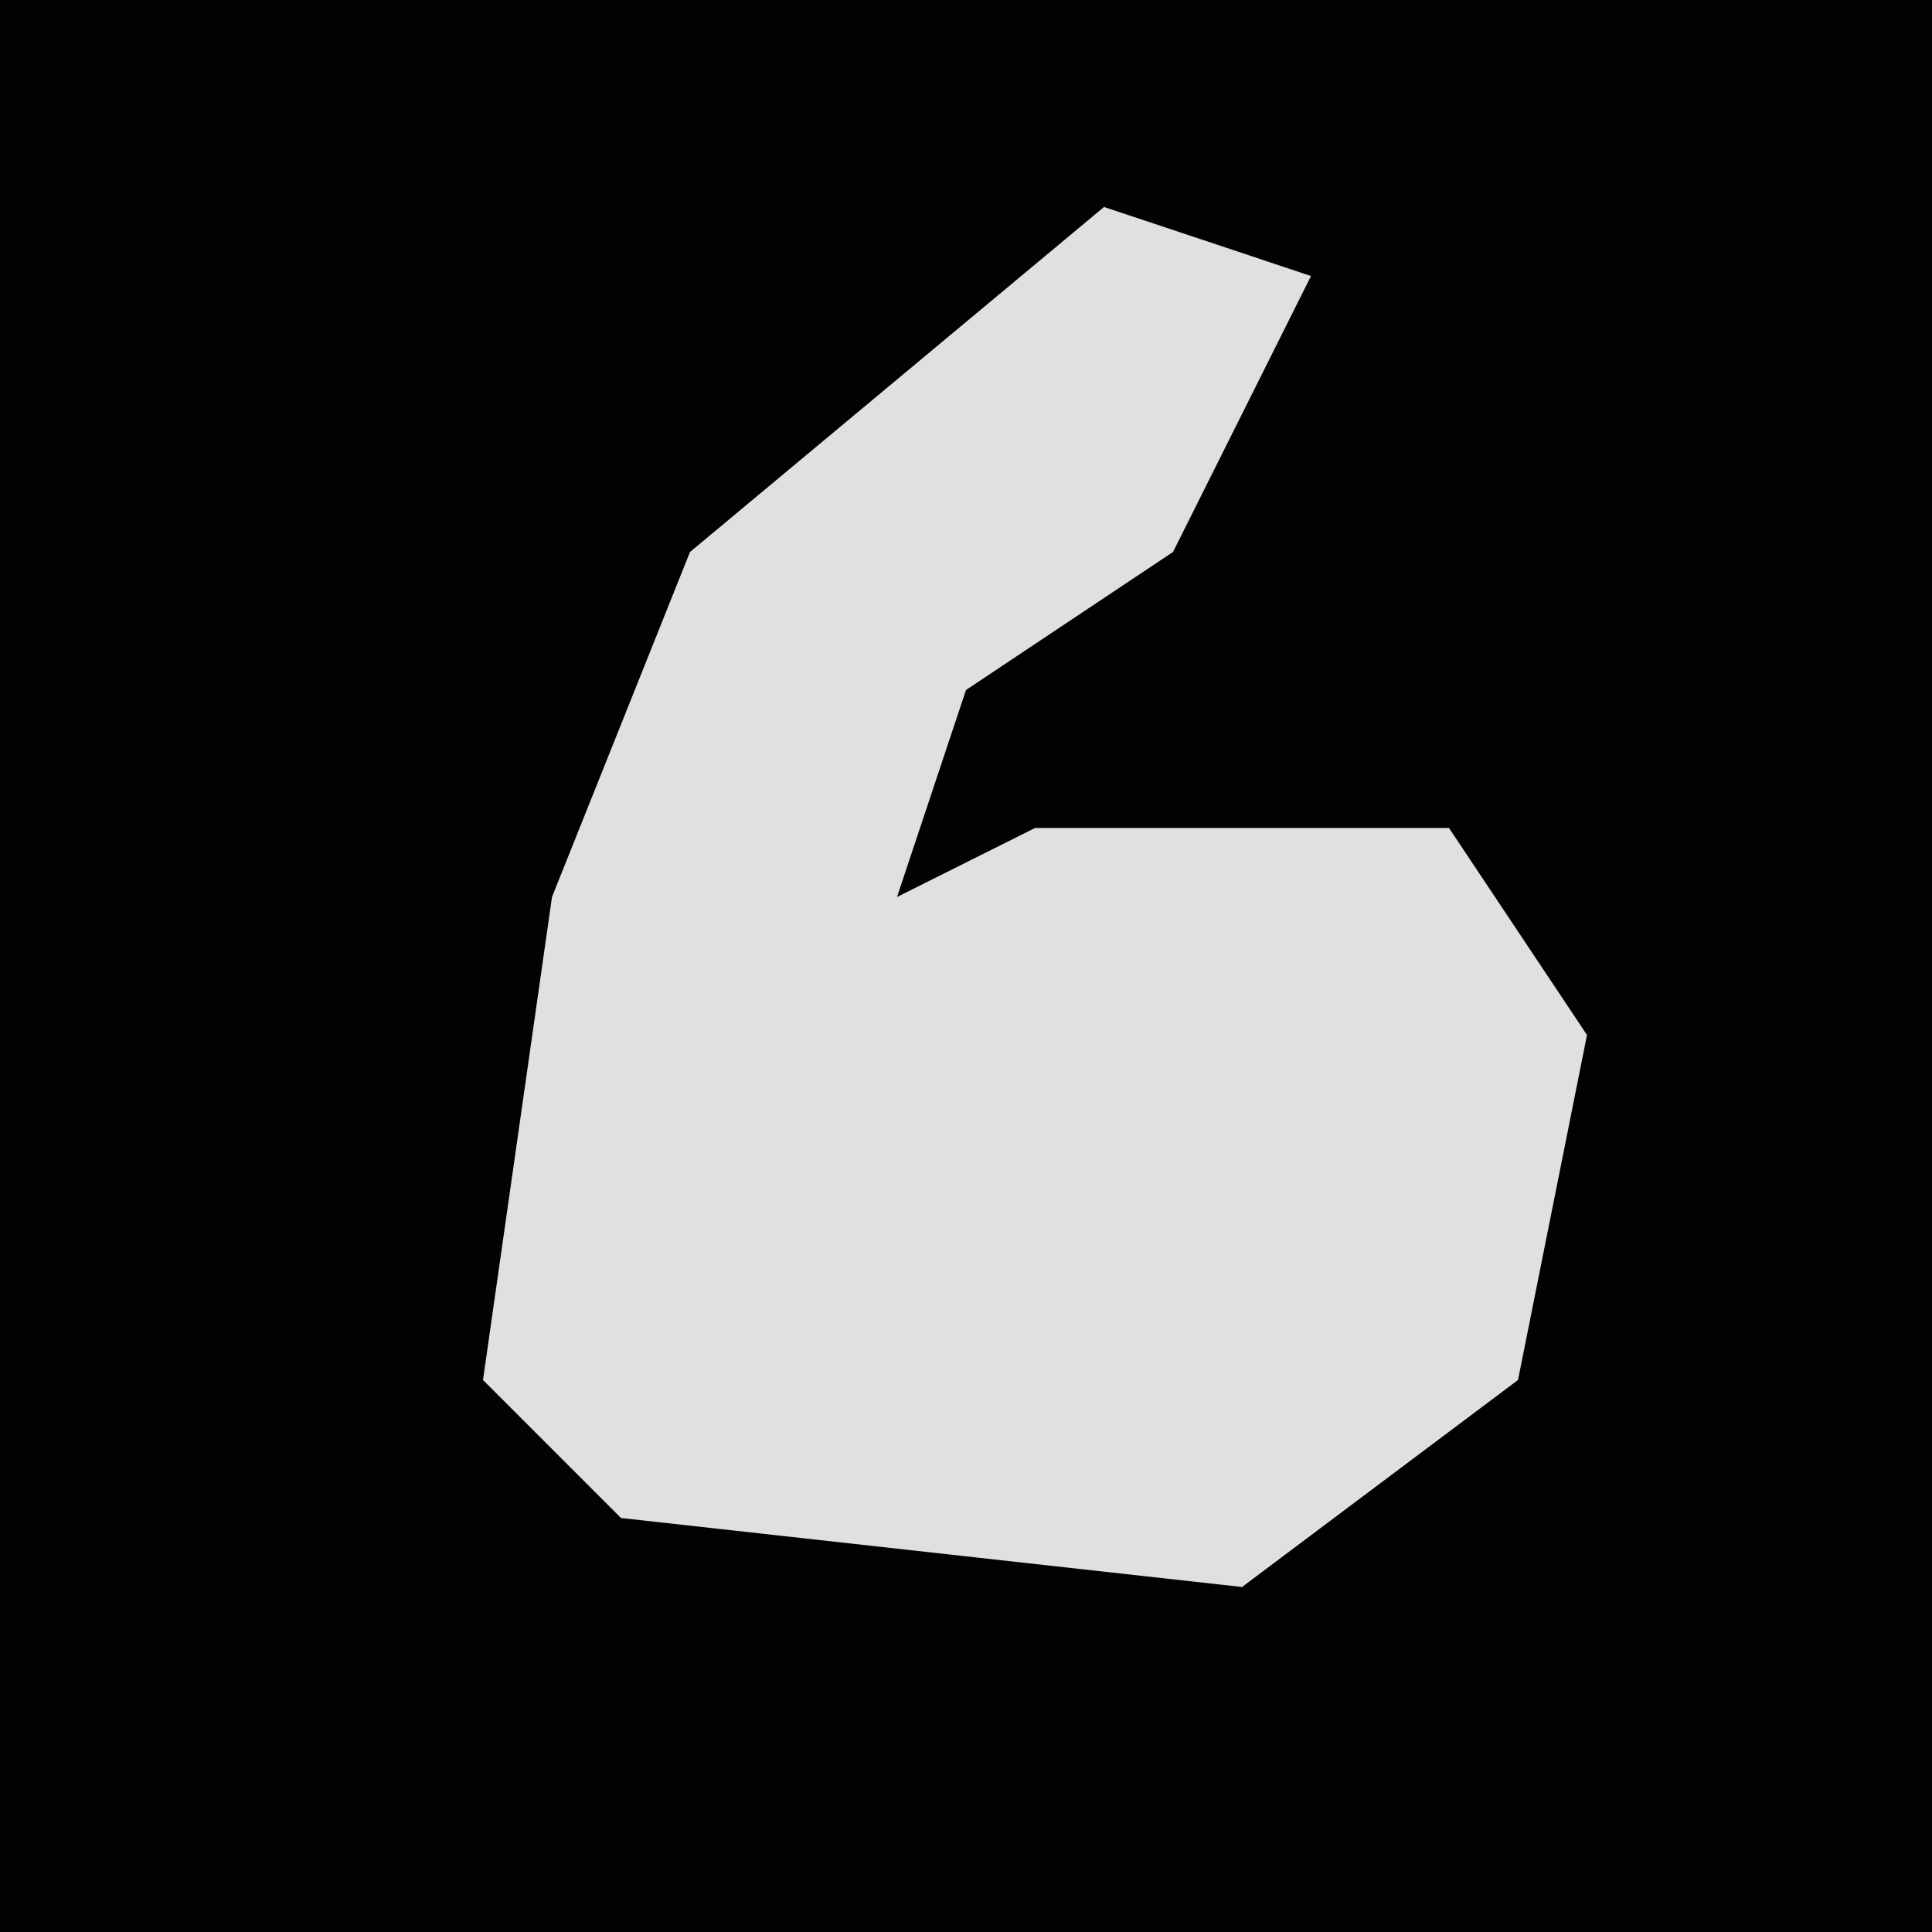 <?xml version="1.0" encoding="UTF-8"?>
<svg version="1.1" xmlns="http://www.w3.org/2000/svg" width="28" height="28">
<path d="M0,0 L28,0 L28,28 L0,28 Z " fill="#020202" transform="translate(0,0)"/>
<path d="M0,0 L3,1 L1,5 L-2,7 L-3,10 L-1,9 L5,9 L7,12 L6,17 L2,20 L-7,19 L-9,17 L-8,10 L-6,5 Z " fill="#E0E0E0" transform="translate(16,3)"/>
</svg>
